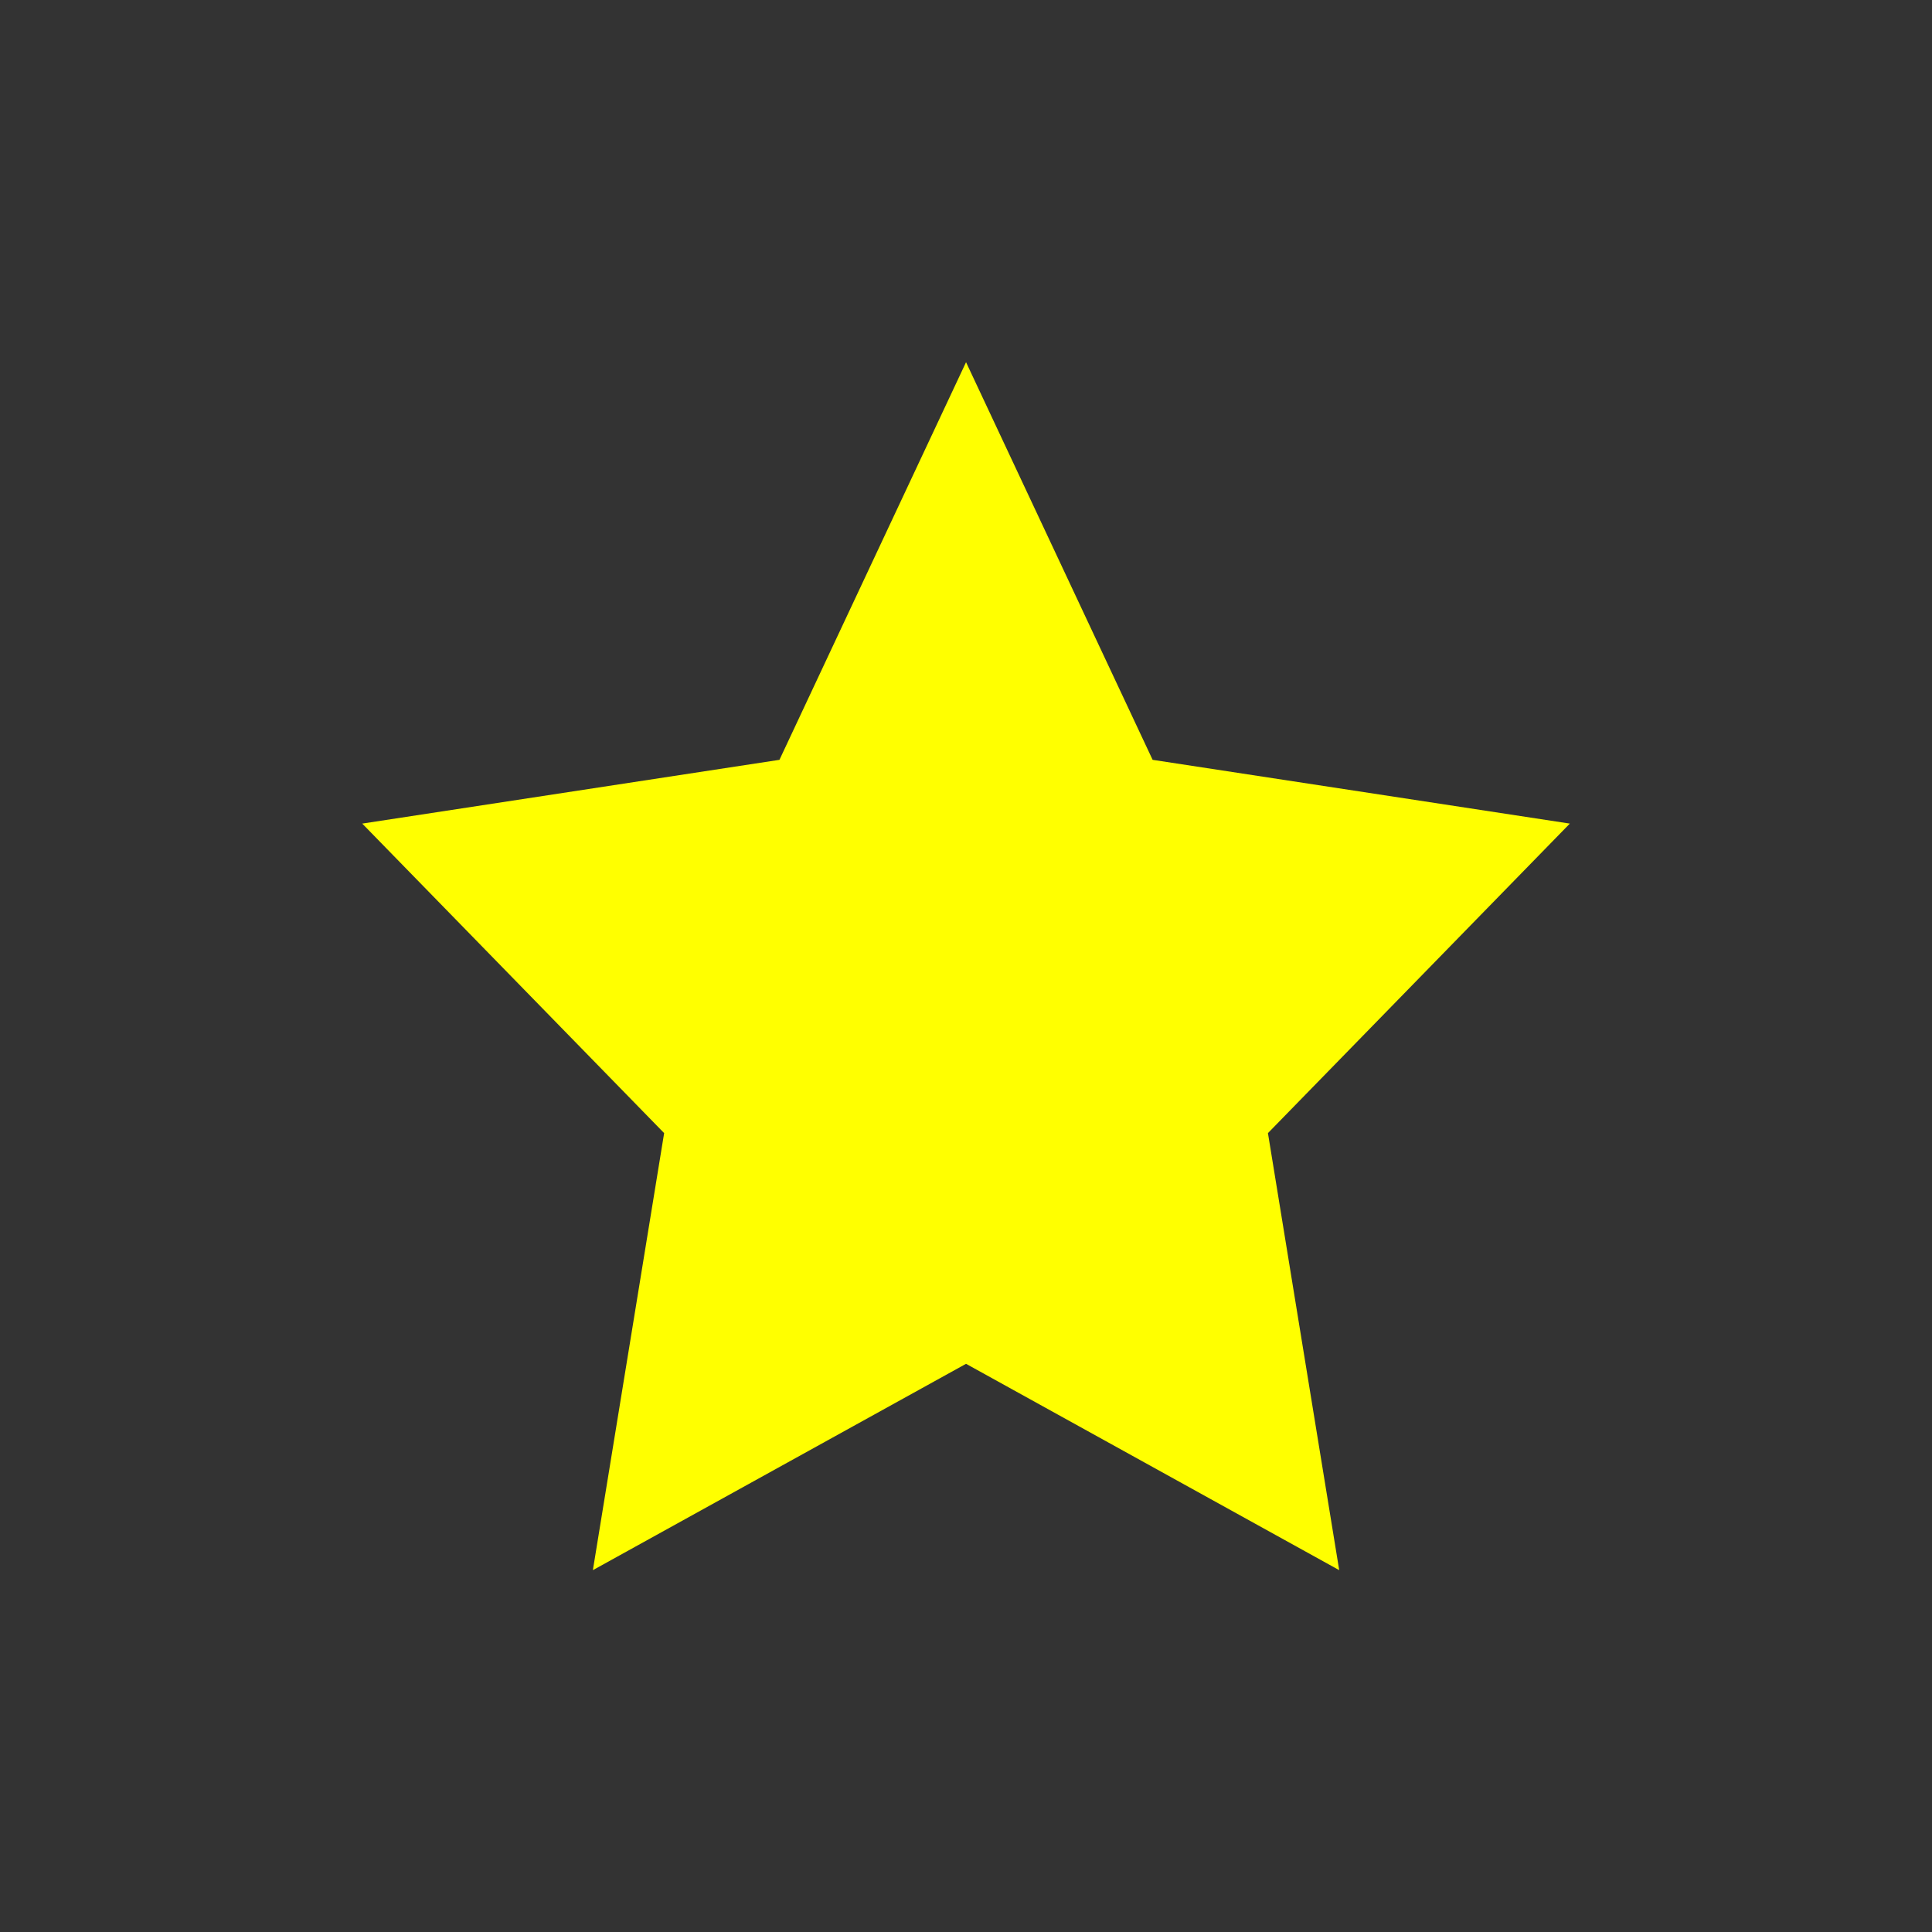 <?xml version="1.0" encoding="UTF-8" standalone="no"?>
<!-- Created with Inkscape (http://www.inkscape.org/) -->

<svg
   width="512"
   height="512"
   viewBox="0 0 512 512"
   version="1.1"
   id="svg1"
   sodipodi:docname="black_line.svg"
   inkscape:export-filename="red_goal.svg"
   inkscape:export-xdpi="96"
   inkscape:export-ydpi="96"
   xmlns:inkscape="http://www.inkscape.org/namespaces/inkscape"
   xmlns:sodipodi="http://sodipodi.sourceforge.net/DTD/sodipodi-0.dtd"
   xmlns="http://www.w3.org/2000/svg"
   xmlns:svg="http://www.w3.org/2000/svg">
  <rect x="0" y="0" width="512" height="512" fill="#333333" stroke="none"/>
  <sodipodi:namedview
     id="namedview1"
     pagecolor="#ffffff"
     bordercolor="#000000"
     borderopacity="0.25"
     inkscape:showpageshadow="2"
     inkscape:pageopacity="0.0"
     inkscape:pagecheckerboard="0"
     inkscape:deskcolor="#d1d1d1">
    <inkscape:page
       x="0"
       y="0"
       width="512"
       height="512"
       id="page2"
       margin="0"
       bleed="0" />
  </sodipodi:namedview>
  <defs
     id="defs1" />
  <path
     sodipodi:type="star"
     style="opacity:1;fill:#ffff00"
     id="path1"
     inkscape:flatsided="false"
     sodipodi:sides="5"
     sodipodi:cx="133.06001"
     sodipodi:cy="133.06001"
     sodipodi:r1="170.80945"
     sodipodi:r2="85.404724"
     sodipodi:arg1="-1.5707963"
     sodipodi:arg2="-0.9424778"
     inkscape:rounded="0"
     inkscape:randomized="0"
     d="M 133.06,-37.749 183.26,63.966 295.509,80.277 214.285,159.452 233.459,271.248 133.06,218.465 32.661,271.248 51.835,159.452 -29.389,80.277 82.86,63.966 Z"
     inkscape:transform-center-y="-16.891645"
     transform="matrix(0.985,0,0,1.036,124.946,135.094)"
     inkscape:transform-center-x="1.3886757e-06" />
</svg>
